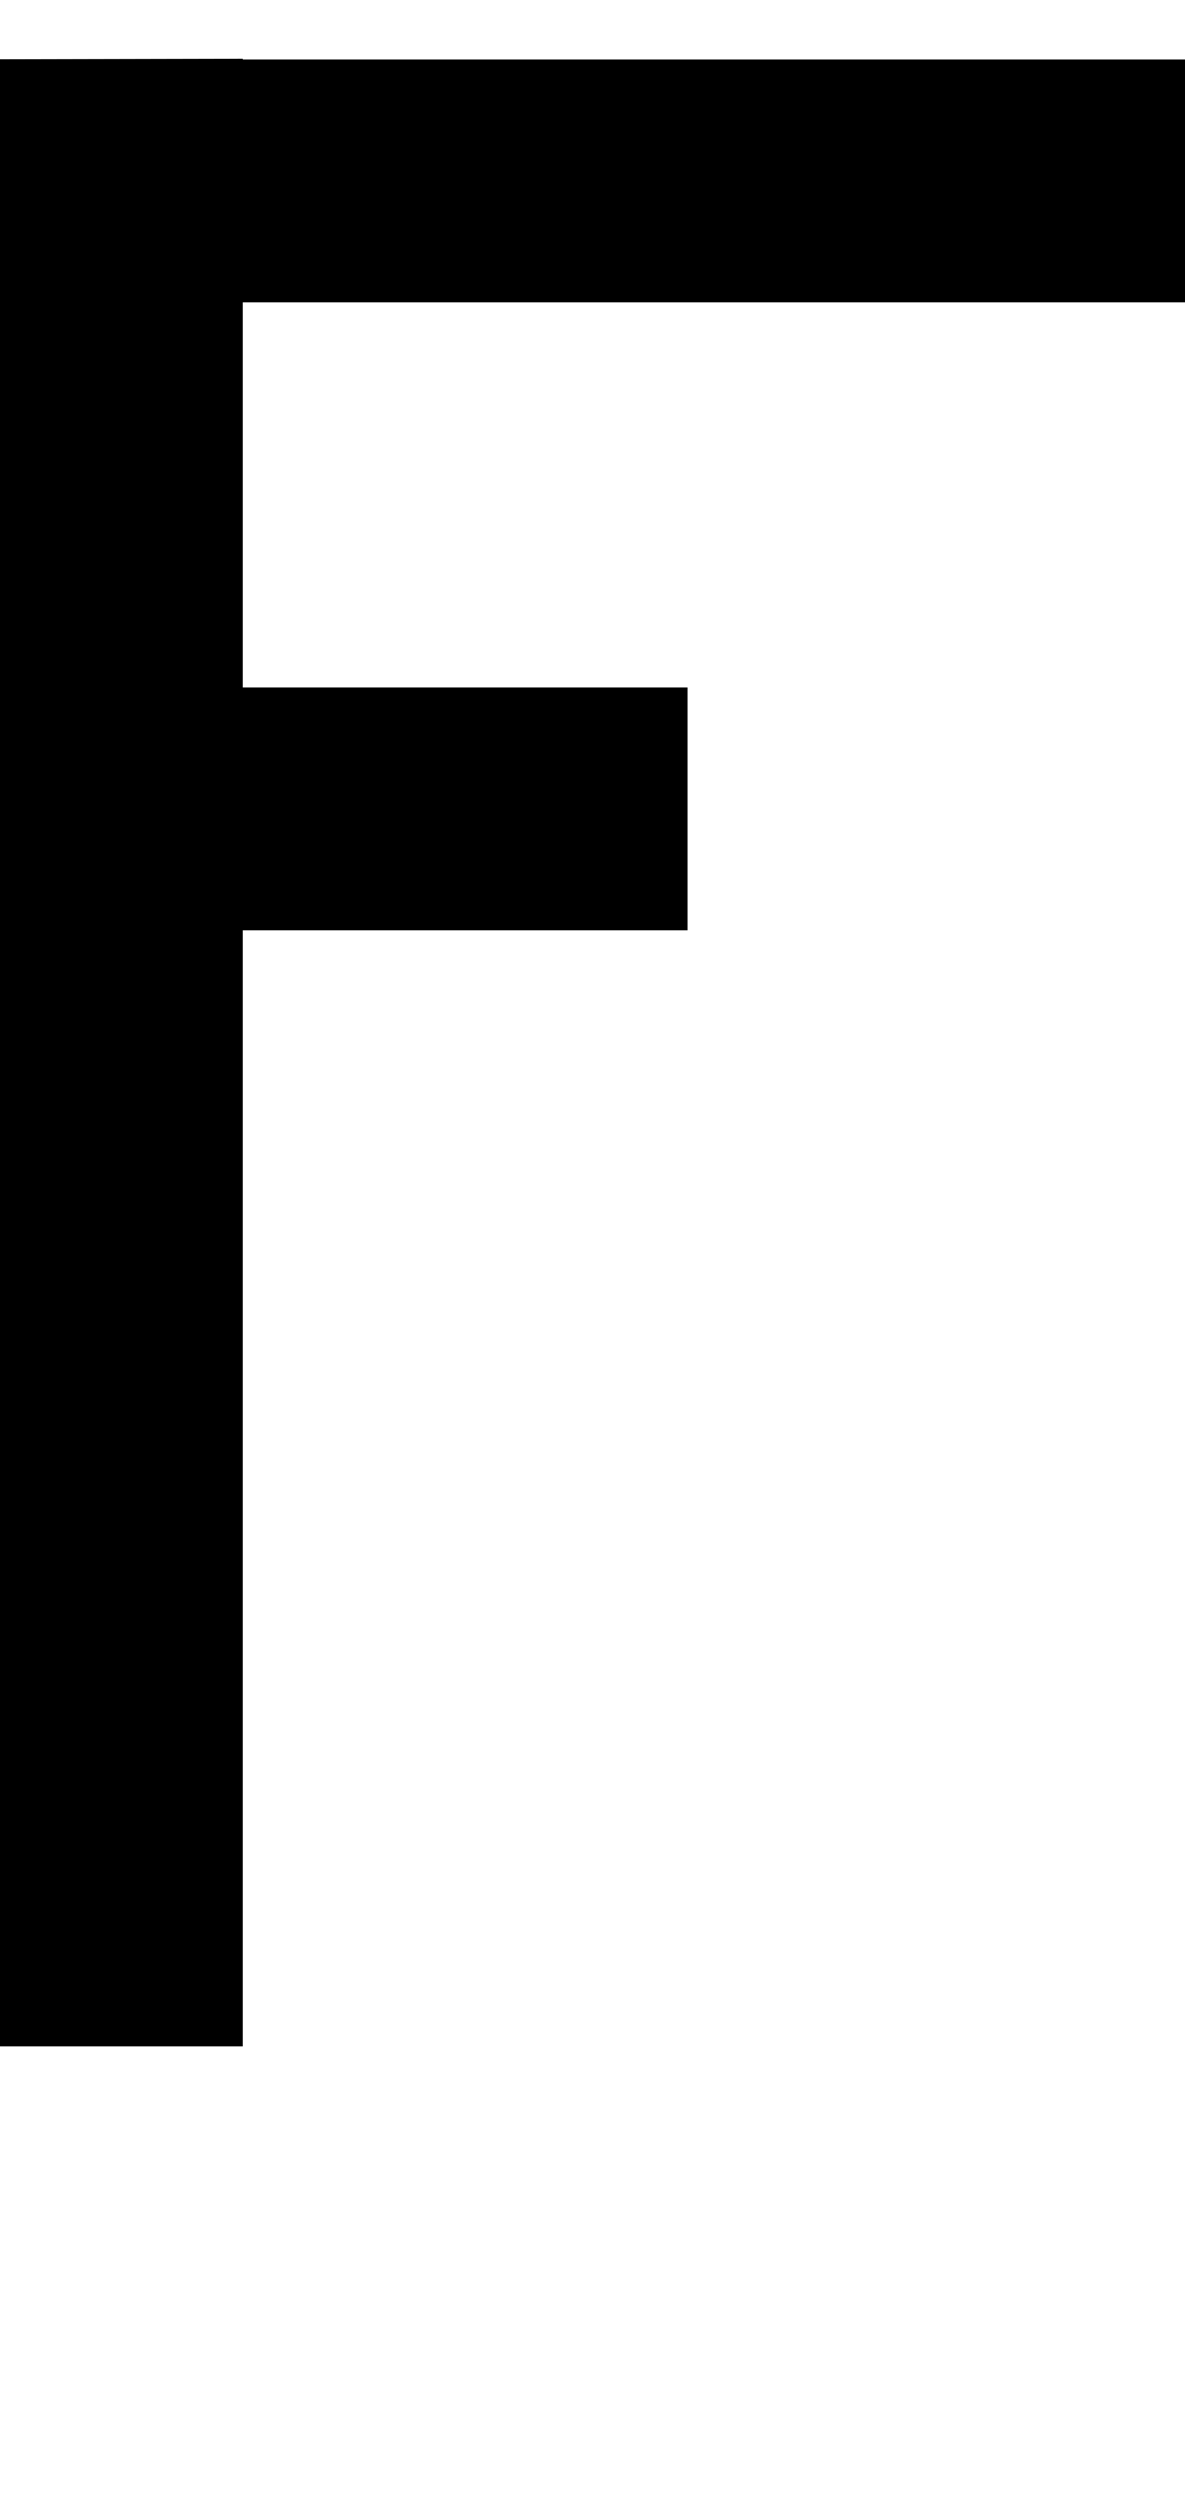 <?xml version="1.0" encoding="UTF-8" standalone="no"?>
<!-- Created with Inkscape (http://www.inkscape.org/) -->

<svg
   width="4.881mm"
   height="10.295mm"
   viewBox="0 0 4.881 10.295"
   version="1.1"
   id="svg5"
   sodipodi:docname="f.svg"
   inkscape:version="1.1.1 (3bf5ae0d25, 2021-09-20)"
   xmlns:inkscape="http://www.inkscape.org/namespaces/inkscape"
   xmlns:sodipodi="http://sodipodi.sourceforge.net/DTD/sodipodi-0.dtd"
   xmlns="http://www.w3.org/2000/svg"
   xmlns:svg="http://www.w3.org/2000/svg">
  <sodipodi:namedview
     id="namedview7"
     pagecolor="#ffffff"
     bordercolor="#cccccc"
     borderopacity="1"
     inkscape:pageshadow="0"
     inkscape:pageopacity="1"
     inkscape:pagecheckerboard="0"
     inkscape:document-units="mm"
     showgrid="false"
     inkscape:zoom="13.859127"
     inkscape:cx="23.089477"
     inkscape:cy="18.002577"
     inkscape:window-width="1920"
     inkscape:window-height="1017"
     inkscape:window-x="1912"
     inkscape:window-y="-8"
     inkscape:window-maximized="1"
     inkscape:current-layer="layer1" />
  <defs
     id="defs2" />
  <g
     inkscape:label="Layer 1"
     inkscape:groupmode="layer"
     id="layer1"
     transform="translate(-106.048,-60.525)">
    <path
       id="path30815"
       style="color:#000000;fill:#000000;stroke-width:1;-inkscape-stroke:none"
       d="m 106.048,60.769 v 8.183 h 1 v -4.596 h 1.832 v -1 h -1.832 v -1.586 h 3.881 v -1 h -3.881 v -0.003 z" />
  </g>
</svg>

